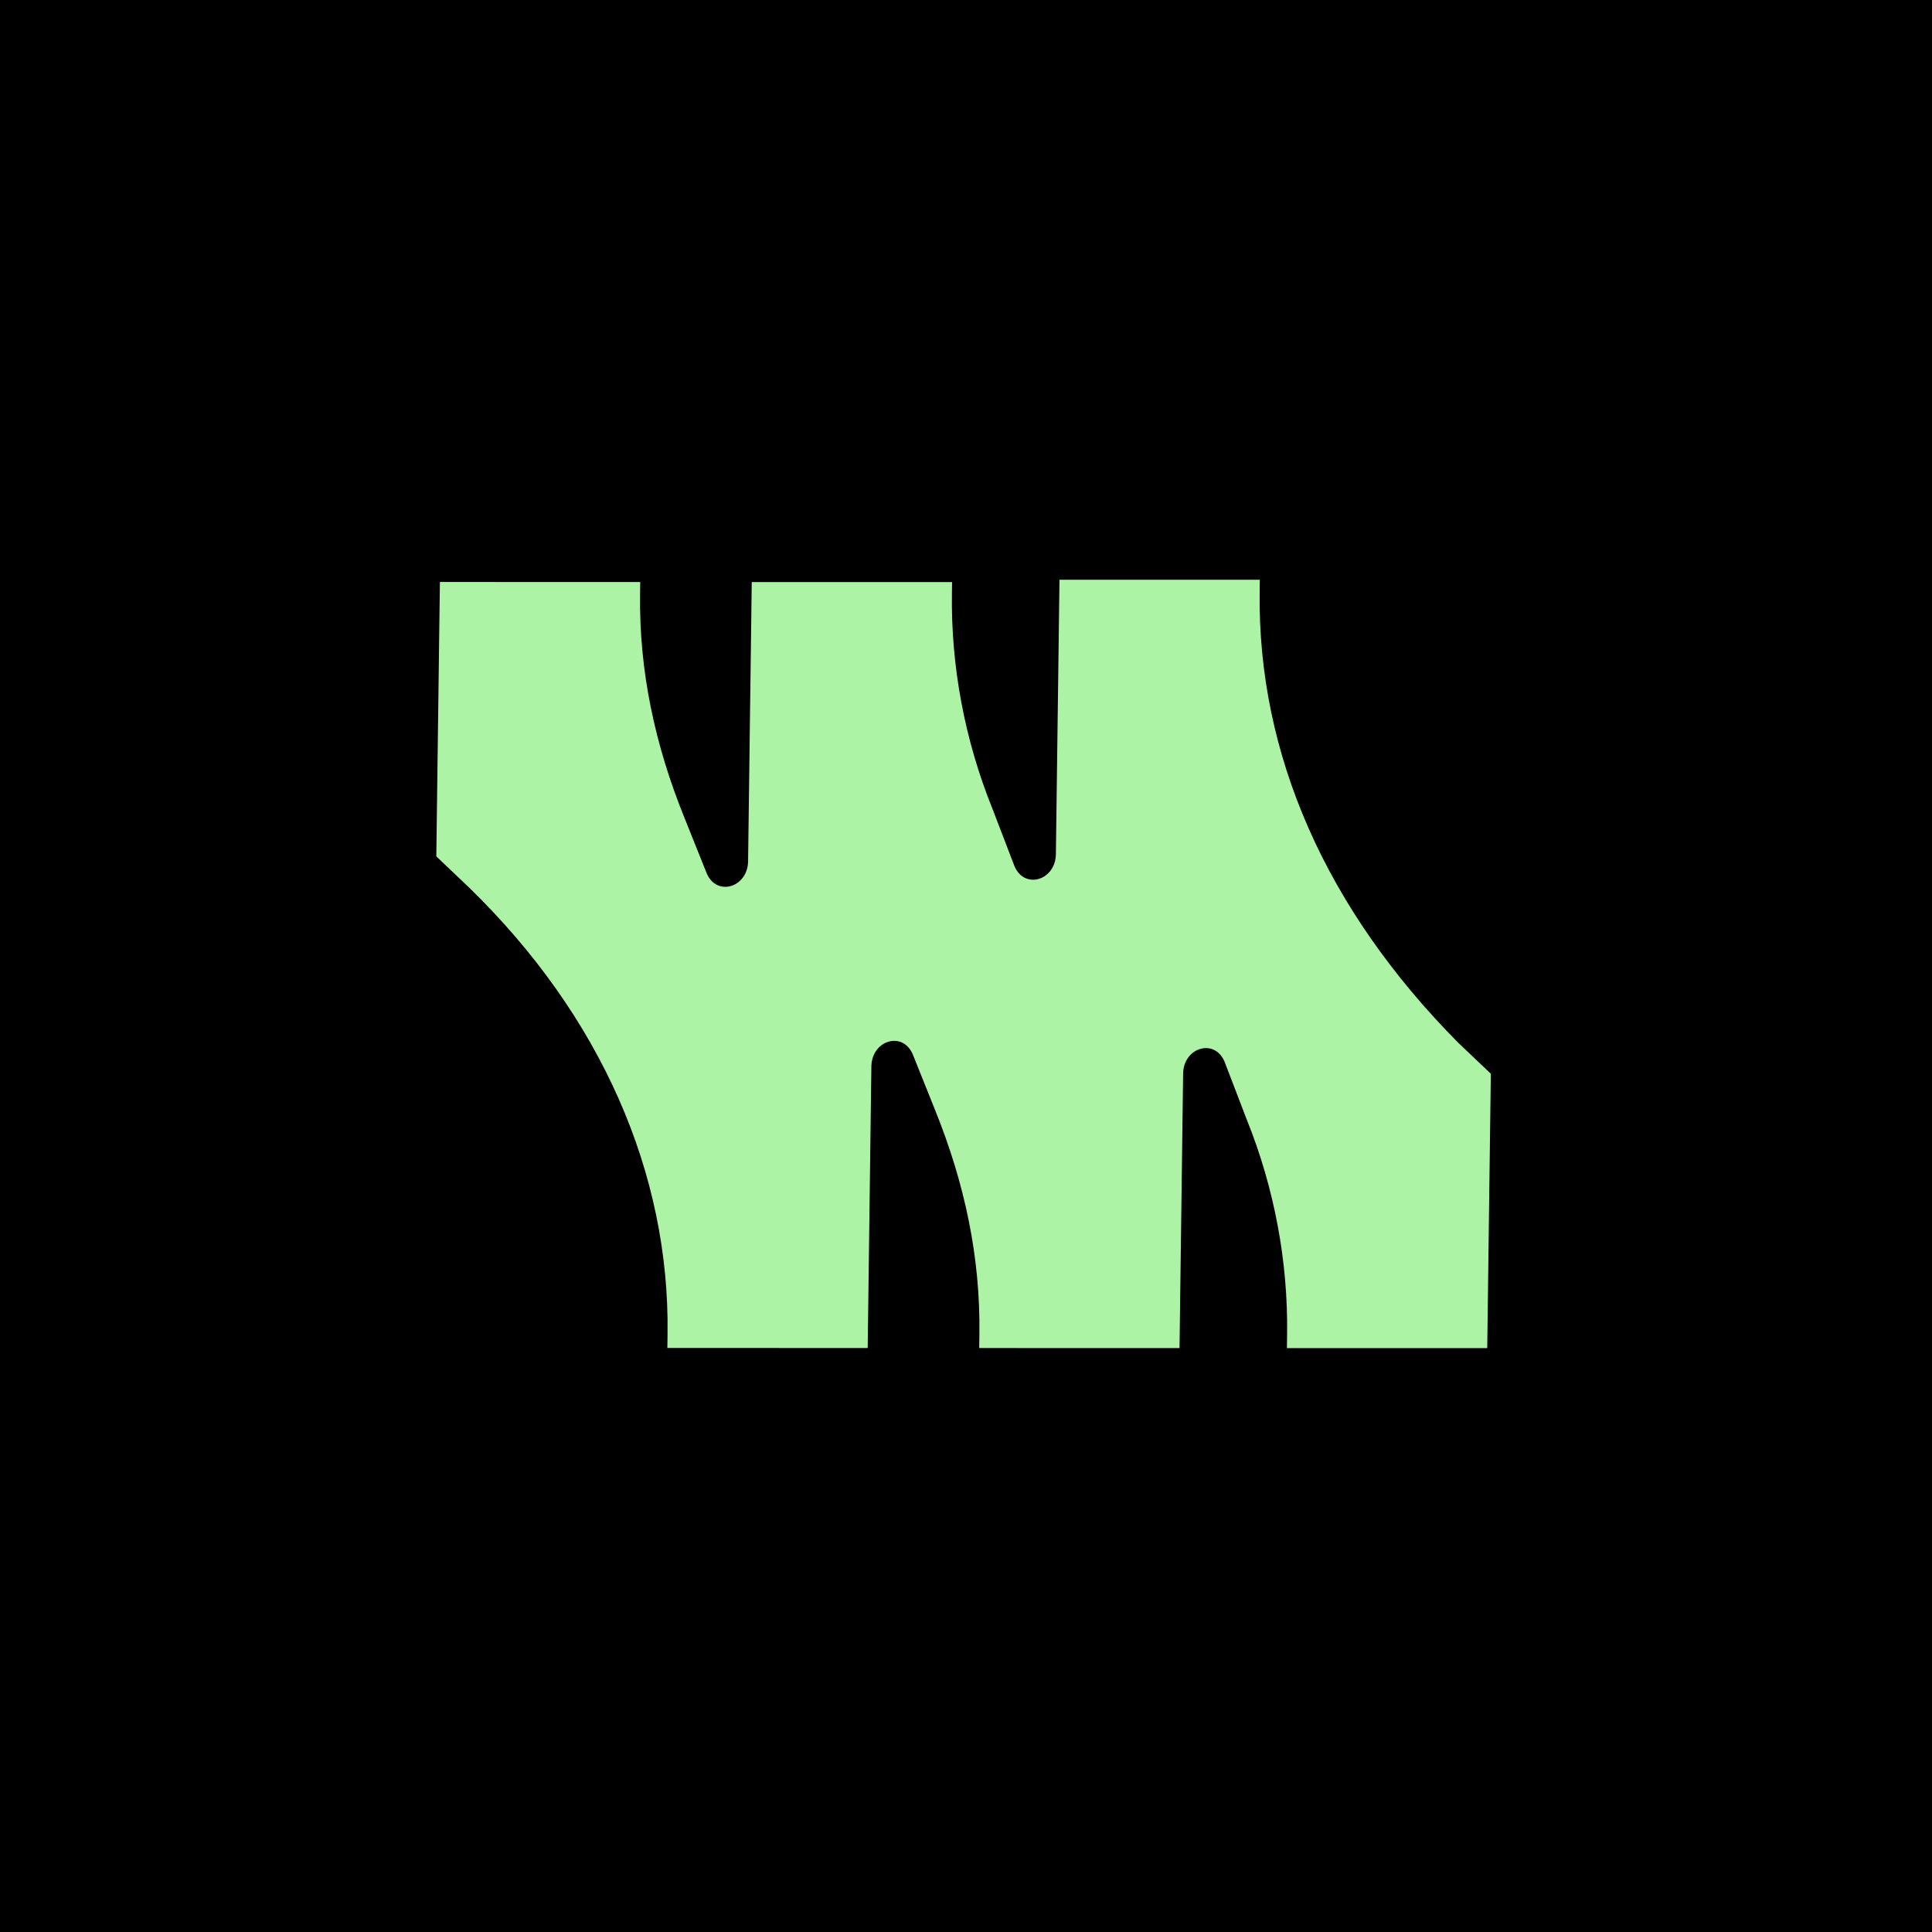 <svg width="400" height="400" viewBox="0 0 400 400" fill="none" xmlns="http://www.w3.org/2000/svg">
<rect width="400" height="400" fill="black"/>
<path d="M138.209 276.119L138.171 279.083L179.645 279.092L180.409 220.798C180.48 215.364 186.919 213.389 188.992 218.33L193.547 229.693C199.76 245.009 202.98 260.324 202.773 276.133L202.734 279.097L244.208 279.106L244.952 222.294C245.024 216.86 251.463 214.885 253.536 219.826L258.084 231.683C263.882 246.011 266.675 261.326 266.481 276.146L266.442 279.111L307.916 279.119L308.66 222.308L301.903 215.884C274.474 188.213 260.357 156.099 260.797 122.506L260.829 120.036L219.355 120.027L218.611 176.839C218.54 182.273 212.1 184.248 210.027 179.307L205.479 167.45C199.681 153.122 196.888 137.807 197.083 122.986L197.115 120.516L155.641 120.507L154.883 178.307C154.812 183.741 148.373 185.716 146.3 180.775L141.745 169.412C135.532 154.096 132.312 138.781 132.519 122.973L132.552 120.502L91.077 120.494L90.333 177.305L97.09 183.729C124.533 210.412 138.643 243.02 138.209 276.119Z" fill="#ACF3A6"/>
</svg>
